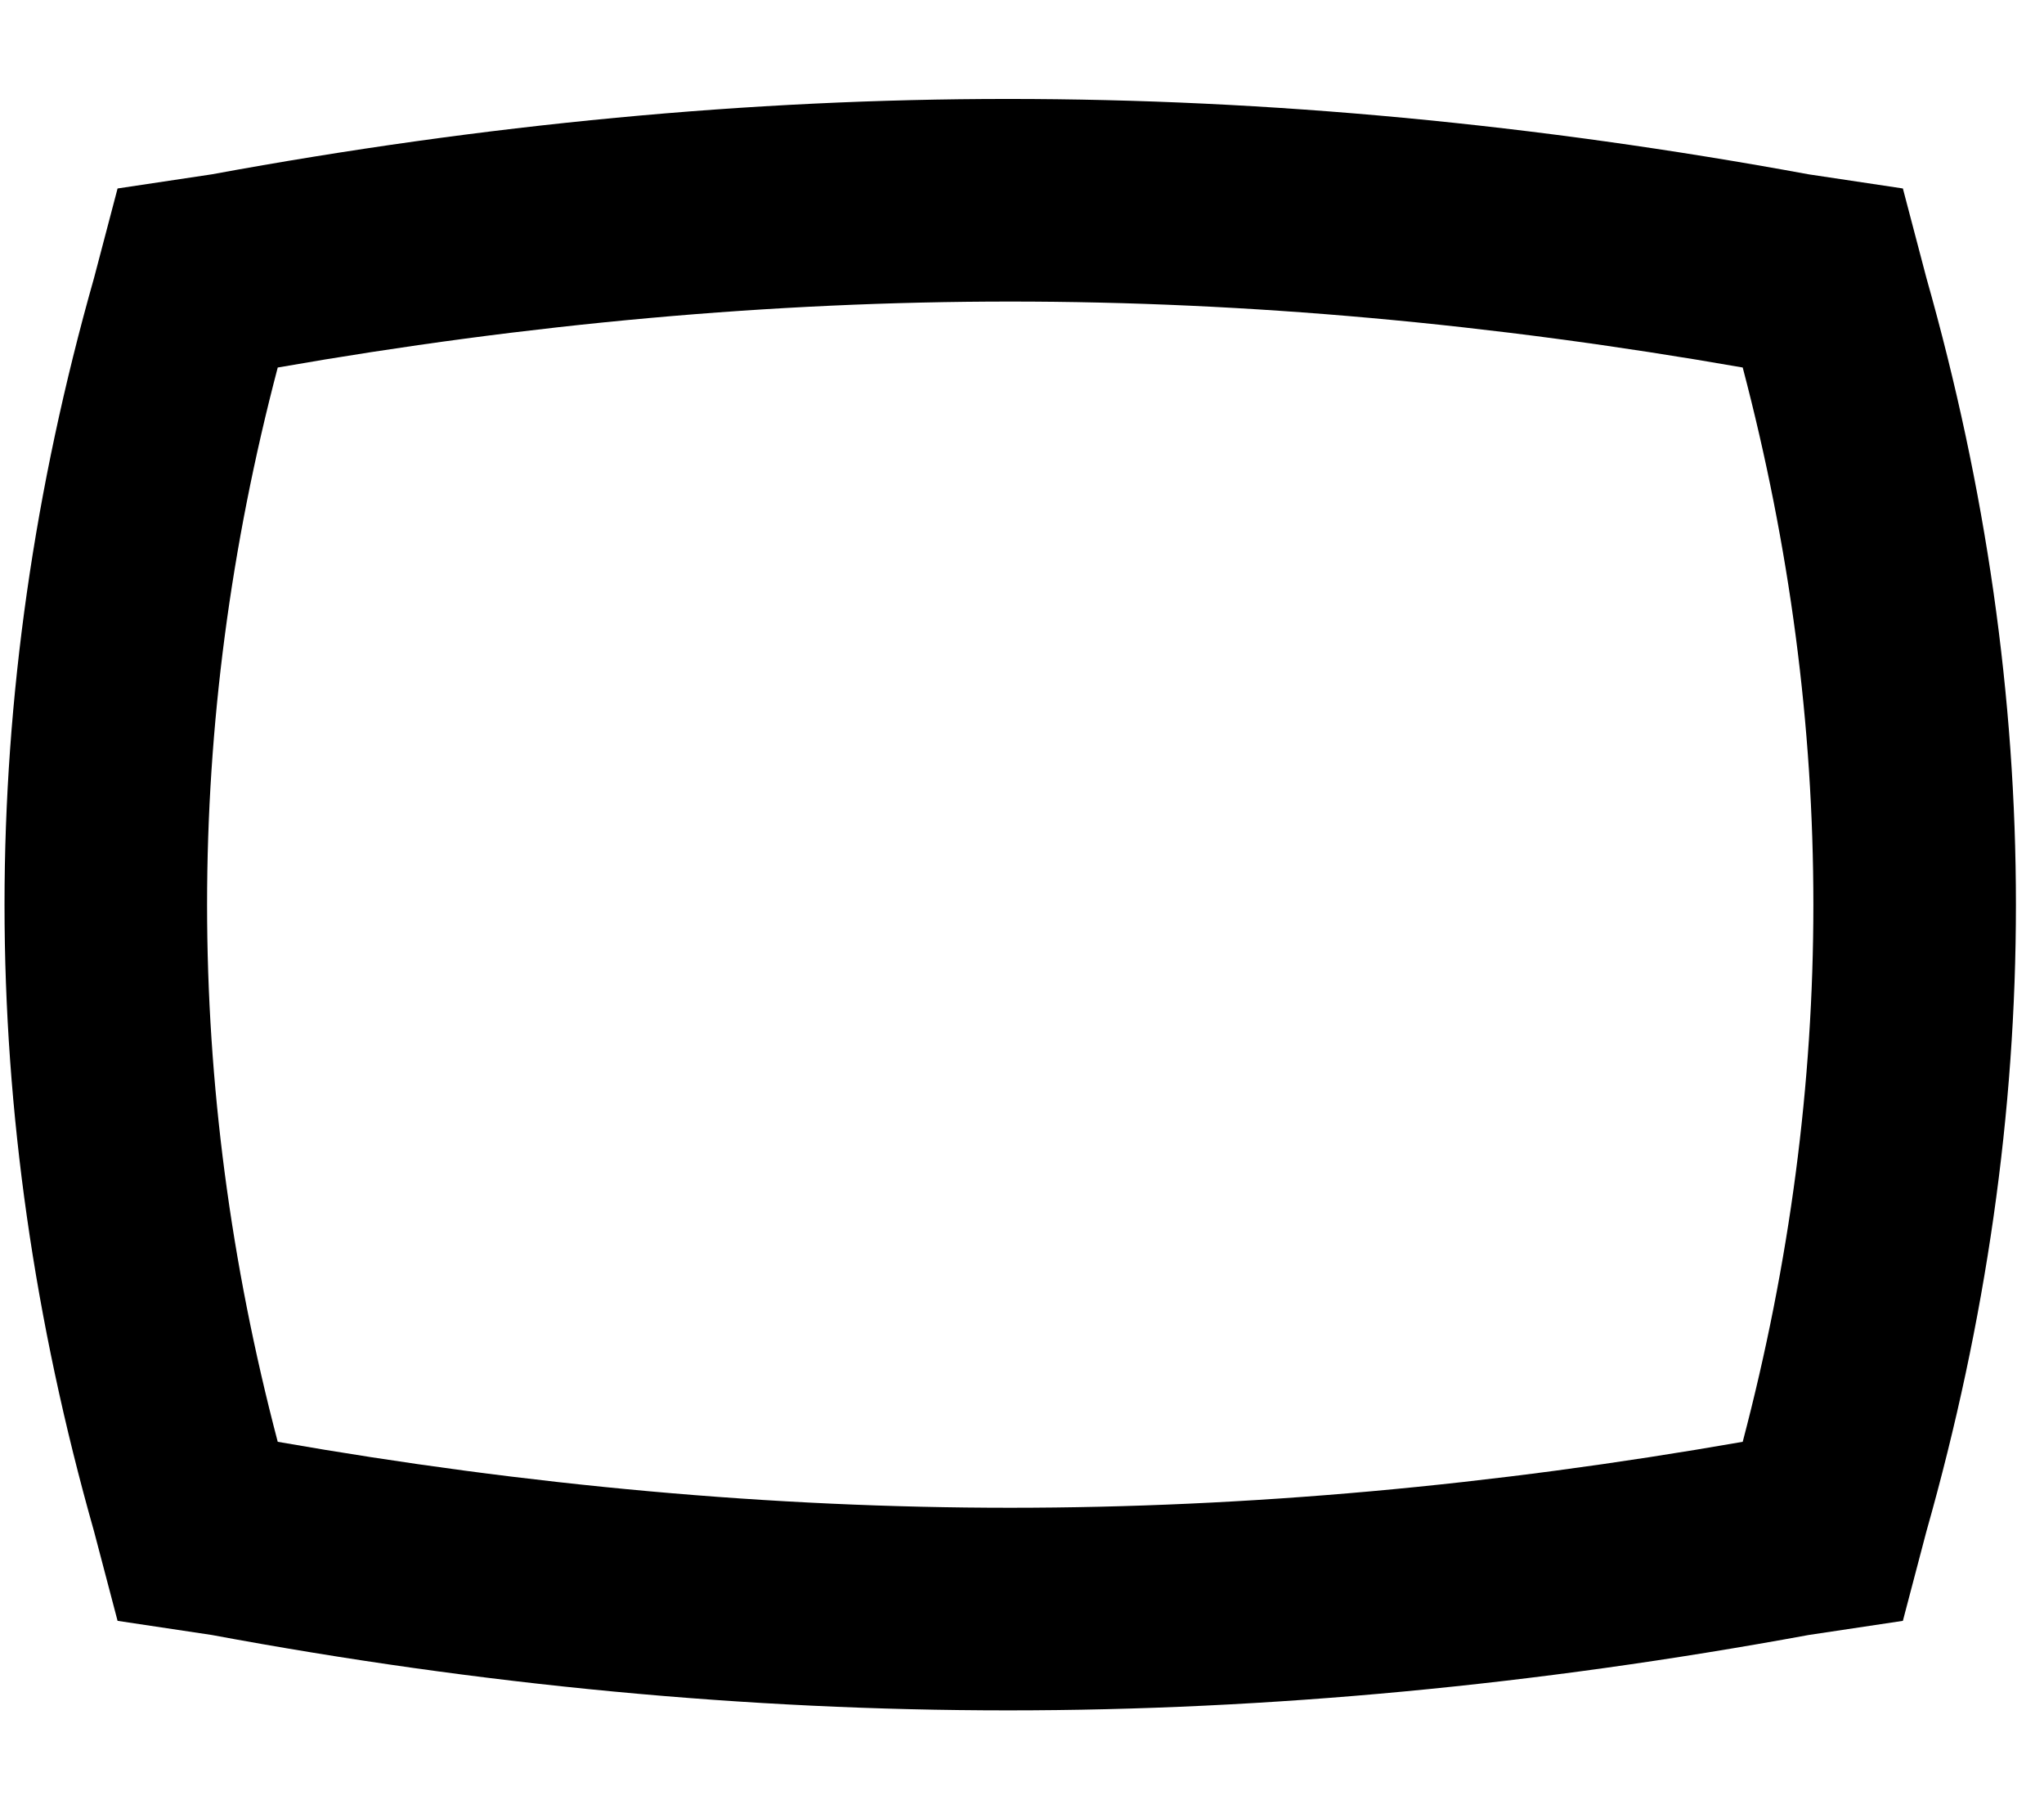 <svg xmlns="http://www.w3.org/2000/svg" width="1.13em" height="1em" viewBox="0 0 432 384"><path fill="currentColor" d="M213.5 64Q138 64 58 78q-15 57-15 114t15 114q80 14 155.5 14T369 306q15-57 15-114T369 78q-80-14-155.5-14m-.5-43q83 0 170 16l20 3l5 19q19 67 19 133t-19 133l-5 19l-20 3q-87 16-170 16T44 347l-20-3l-5-19Q0 258 0 192T19 59l5-19l20-3q87-16 169-16"/></svg>
